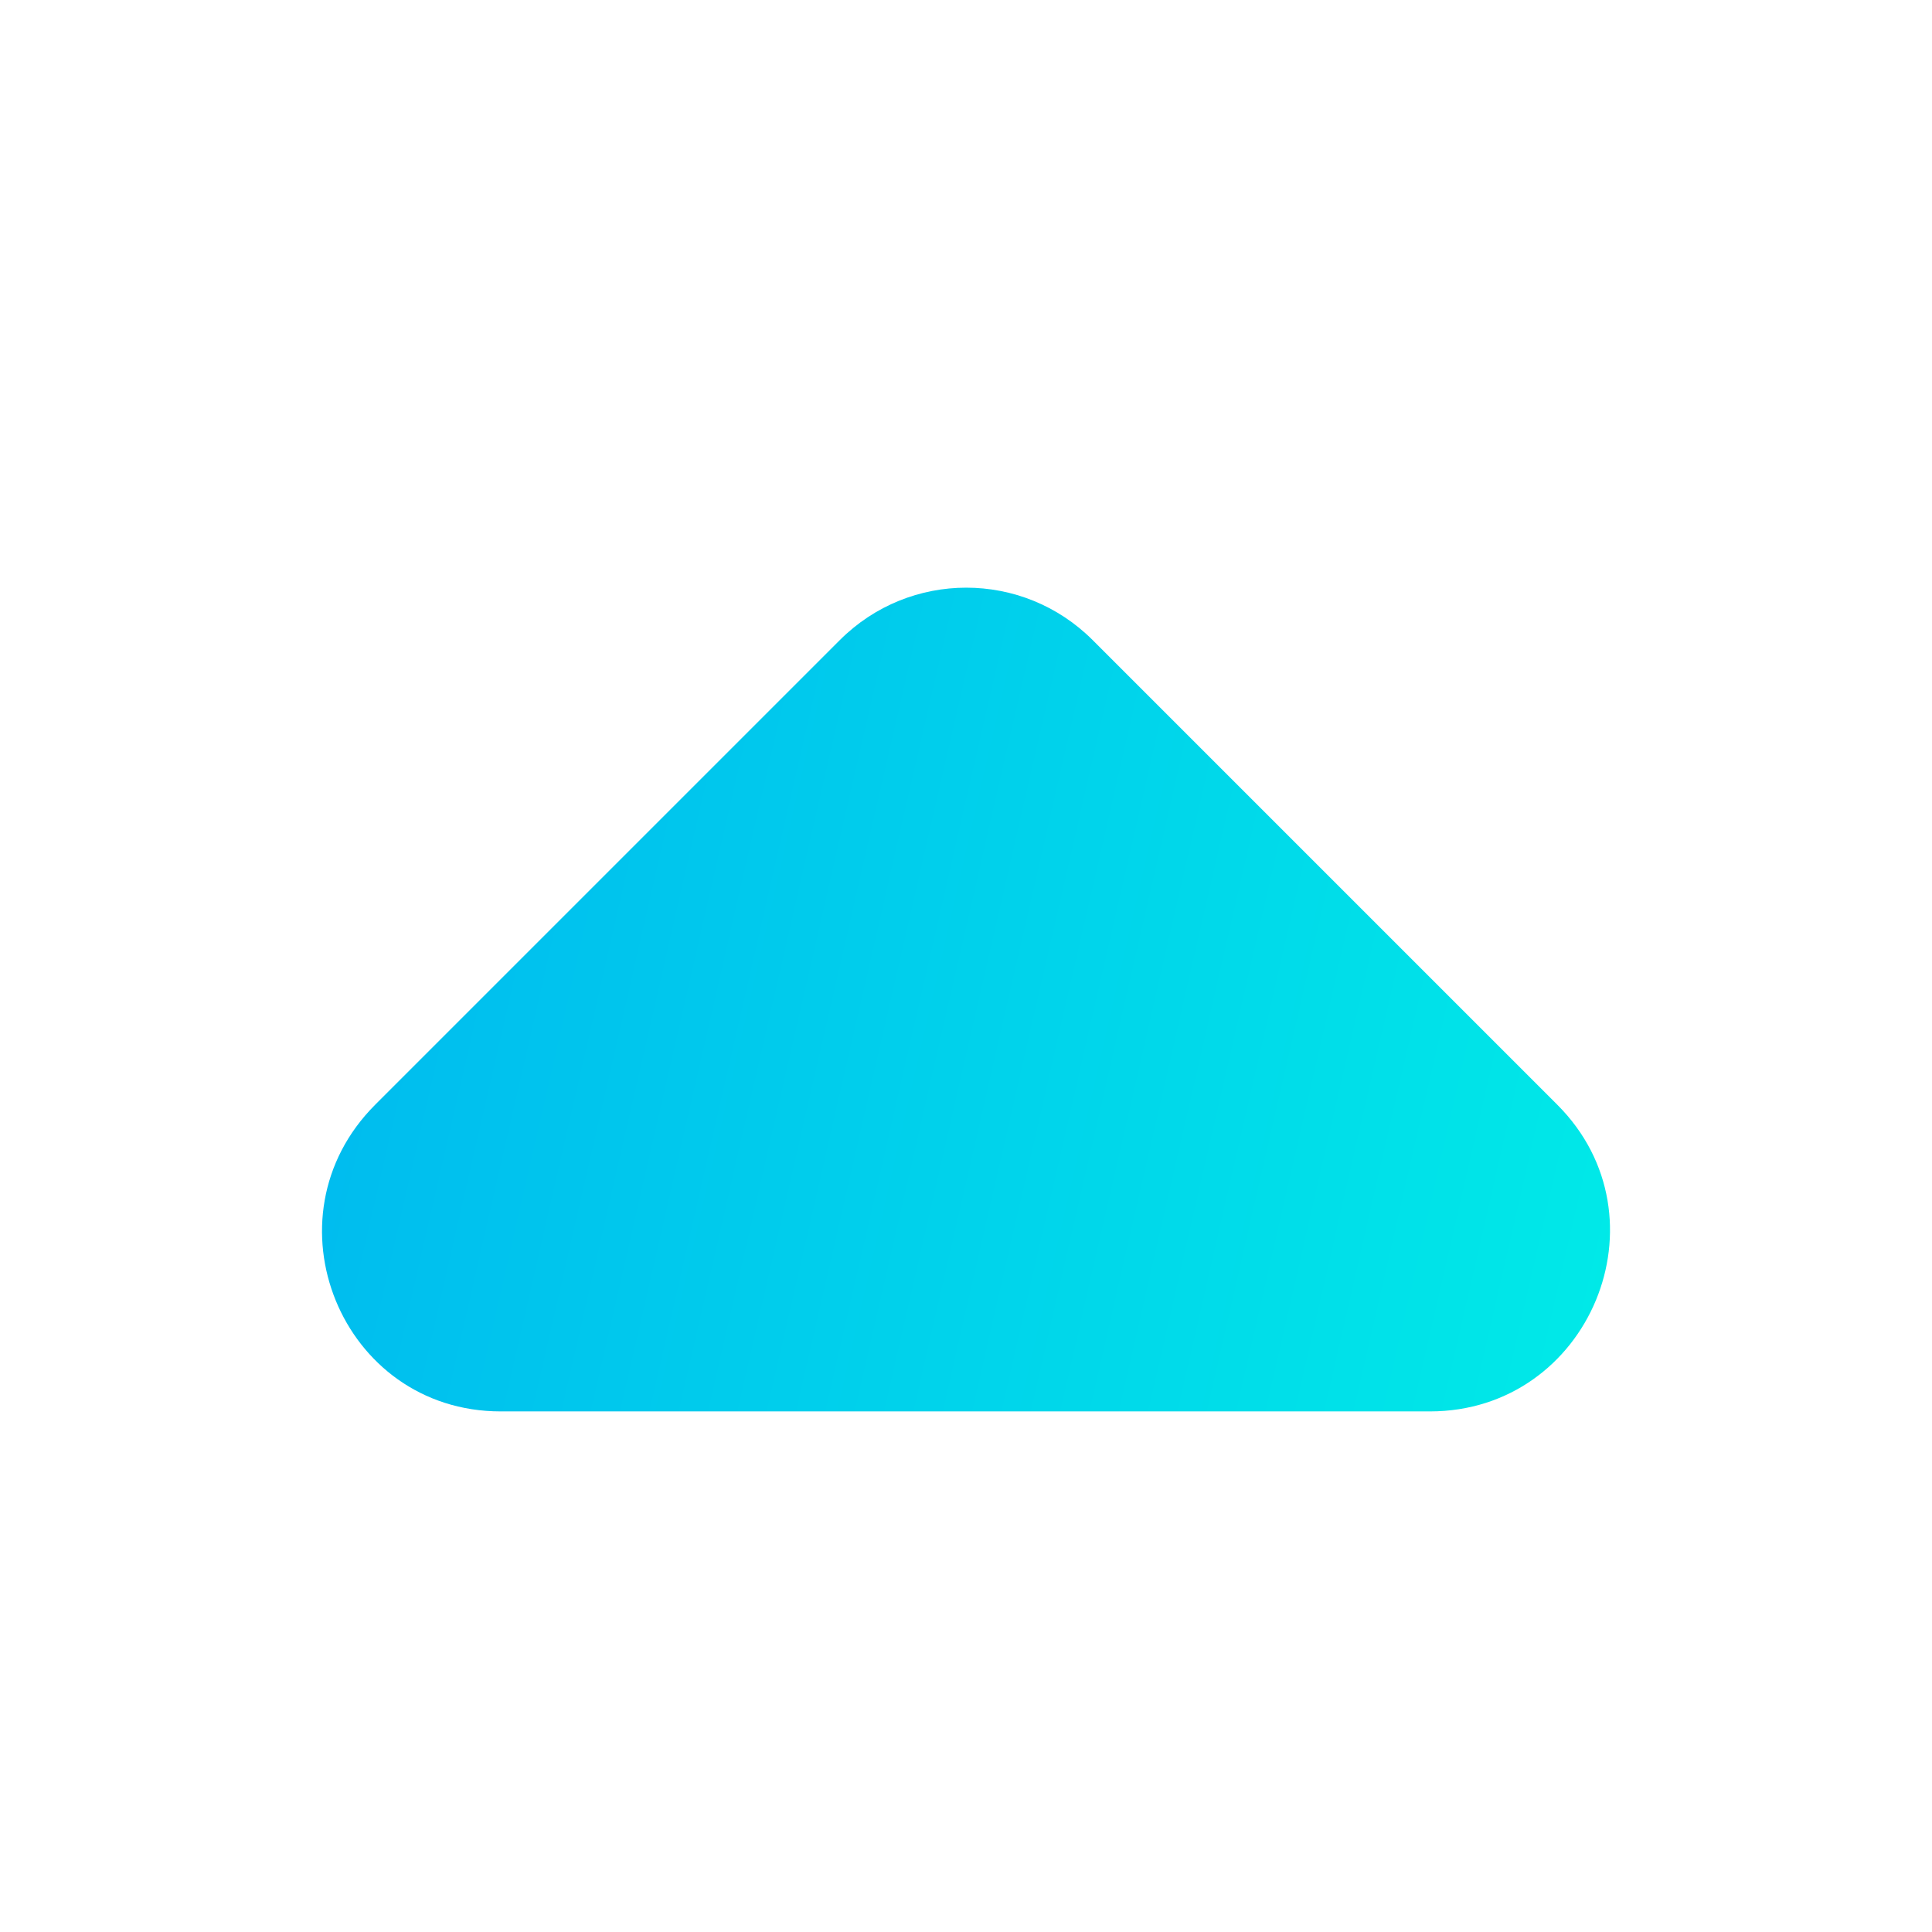 <svg width="24" height="24" viewBox="0 0 24 24" fill="none" xmlns="http://www.w3.org/2000/svg">
<path d="M4.661 13.723L10.432 7.952C11.301 7.083 12.705 7.083 13.574 7.952L19.345 13.723C20.749 15.127 19.746 17.533 17.763 17.533H6.22C4.237 17.533 3.257 15.127 4.661 13.723Z" fill="url(#paint0_linear_76_123)"/>
<defs>
<linearGradient id="paint0_linear_76_123" x1="22.823" y1="17.533" x2="1.369" y2="12.598" gradientUnits="userSpaceOnUse">
<stop stop-color="#00F2E6"/>
<stop offset="1" stop-color="#00B4F0"/>
</linearGradient>
</defs>
</svg>
